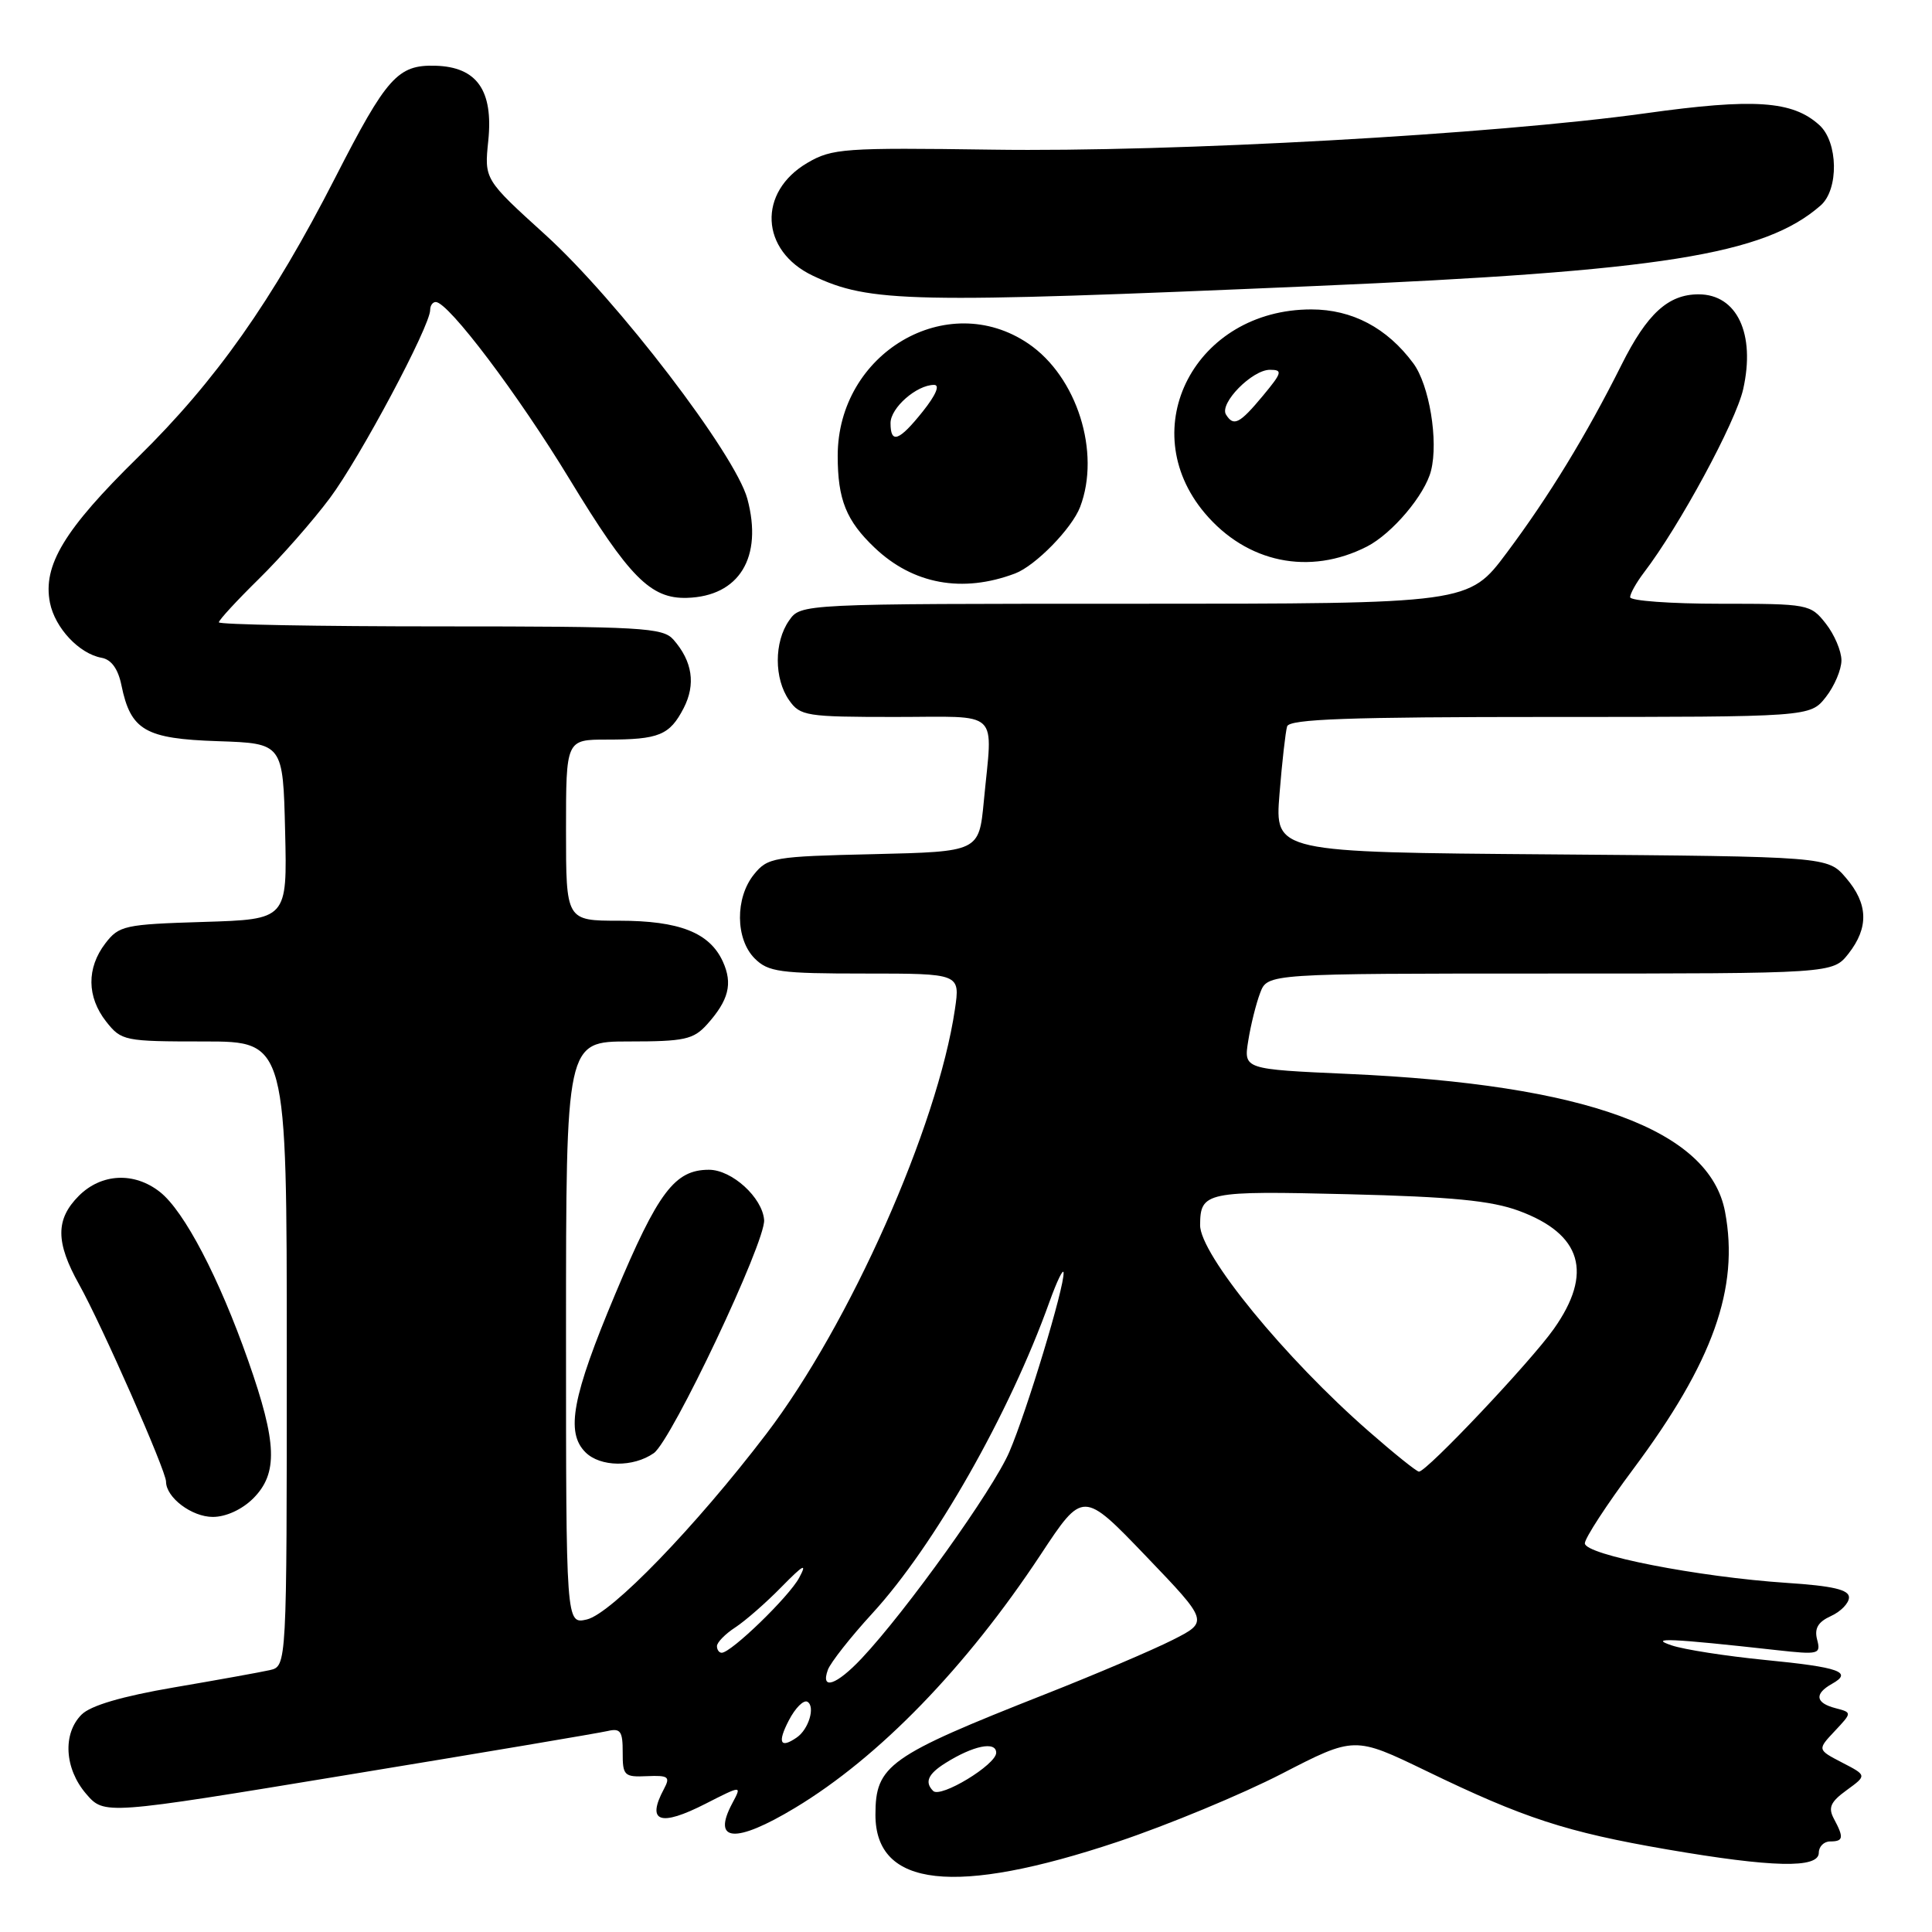 <?xml version="1.0" encoding="UTF-8" standalone="no"?>
<!DOCTYPE svg PUBLIC "-//W3C//DTD SVG 1.1//EN" "http://www.w3.org/Graphics/SVG/1.1/DTD/svg11.dtd" >
<svg xmlns="http://www.w3.org/2000/svg" xmlns:xlink="http://www.w3.org/1999/xlink" version="1.1" viewBox="0 0 256 256">
 <g >
 <path fill="currentColor"
d=" M 148.12 244.04 C 154.75 241.82 164.52 237.77 169.82 235.04 C 179.47 230.06 179.47 230.06 188.99 234.66 C 201.91 240.92 207.56 242.76 220.85 245.05 C 234.86 247.46 241.00 247.60 241.00 245.50 C 241.00 244.68 241.68 244.00 242.50 244.00 C 244.26 244.00 244.35 243.51 243.01 241.01 C 242.21 239.52 242.54 238.77 244.70 237.20 C 247.38 235.25 247.38 235.25 244.09 233.55 C 240.80 231.84 240.80 231.84 243.11 229.38 C 245.42 226.92 245.42 226.92 243.21 226.34 C 240.55 225.65 240.38 224.45 242.74 223.12 C 245.55 221.56 243.78 220.92 233.85 219.95 C 228.71 219.44 223.15 218.58 221.50 218.02 C 218.32 216.96 221.39 217.09 235.41 218.65 C 241.01 219.27 241.29 219.20 240.78 217.26 C 240.39 215.77 240.90 214.91 242.62 214.13 C 243.93 213.53 245.00 212.42 245.00 211.66 C 245.00 210.64 242.84 210.14 236.75 209.74 C 225.02 208.96 210.00 206.02 210.00 204.50 C 210.00 203.82 212.89 199.38 216.42 194.65 C 226.98 180.49 230.48 170.68 228.58 160.58 C 226.54 149.69 210.15 143.70 178.65 142.30 C 164.79 141.68 164.79 141.68 165.40 137.90 C 165.73 135.82 166.44 132.97 166.98 131.56 C 167.95 129.00 167.95 129.00 205.40 129.00 C 242.85 129.00 242.85 129.00 244.93 126.37 C 247.65 122.90 247.55 119.75 244.59 116.31 C 242.18 113.50 242.18 113.50 205.55 113.21 C 168.92 112.93 168.92 112.93 169.54 105.21 C 169.88 100.97 170.34 96.94 170.55 96.25 C 170.85 95.28 178.70 95.00 205.40 95.00 C 239.85 95.00 239.85 95.00 241.93 92.37 C 243.07 90.92 244.00 88.73 244.00 87.50 C 244.00 86.27 243.07 84.08 241.93 82.63 C 239.90 80.05 239.62 80.00 227.93 80.00 C 221.37 80.00 216.00 79.61 216.00 79.13 C 216.00 78.66 216.82 77.20 217.82 75.88 C 222.51 69.76 230.01 55.90 230.98 51.57 C 232.63 44.23 230.16 39.00 225.07 39.00 C 221.05 39.00 218.25 41.56 214.87 48.32 C 210.20 57.65 205.25 65.76 199.65 73.25 C 194.61 80.00 194.61 80.00 150.36 80.00 C 106.11 80.00 106.11 80.00 104.56 82.22 C 102.56 85.07 102.56 89.93 104.56 92.78 C 106.02 94.87 106.83 95.00 118.56 95.00 C 132.81 95.00 131.53 93.79 130.36 106.18 C 129.72 112.85 129.72 112.85 115.77 113.18 C 102.51 113.48 101.72 113.62 99.91 115.86 C 97.39 118.97 97.44 124.44 100.00 127.00 C 101.79 128.79 103.33 129.00 114.61 129.00 C 127.23 129.00 127.23 129.00 126.53 133.75 C 124.23 149.30 112.60 175.49 101.54 190.00 C 92.15 202.31 81.00 213.84 77.75 214.59 C 75.00 215.22 75.00 215.22 75.00 176.61 C 75.00 138.00 75.00 138.00 83.33 138.00 C 90.69 138.00 91.88 137.74 93.68 135.75 C 96.56 132.54 97.12 130.35 95.78 127.41 C 94.03 123.58 90.02 122.00 82.05 122.00 C 75.00 122.00 75.00 122.00 75.00 110.00 C 75.00 98.00 75.00 98.00 80.42 98.00 C 87.32 98.00 88.73 97.42 90.59 93.83 C 92.21 90.68 91.76 87.63 89.23 84.75 C 87.83 83.16 85.04 83.00 58.35 83.00 C 42.21 83.00 29.00 82.76 29.00 82.46 C 29.00 82.16 31.39 79.57 34.30 76.71 C 37.22 73.84 41.45 69.03 43.71 66.00 C 47.70 60.66 57.00 43.21 57.00 41.07 C 57.00 40.48 57.34 40.01 57.75 40.02 C 59.44 40.06 68.67 52.29 75.48 63.51 C 83.36 76.48 86.21 79.36 91.02 79.22 C 97.96 79.02 101.11 73.85 99.03 66.10 C 97.44 60.21 81.81 39.78 72.26 31.11 C 64.17 23.77 64.17 23.77 64.70 18.64 C 65.38 11.97 63.19 8.86 57.69 8.71 C 52.71 8.57 51.24 10.21 44.44 23.50 C 36.07 39.87 28.61 50.45 18.30 60.57 C 8.51 70.17 5.64 74.93 6.62 79.87 C 7.29 83.21 10.49 86.62 13.46 87.16 C 14.75 87.39 15.65 88.63 16.09 90.80 C 17.32 96.78 19.23 97.89 28.87 98.21 C 37.50 98.50 37.50 98.50 37.78 110.16 C 38.06 121.82 38.06 121.82 26.97 122.16 C 16.51 122.48 15.77 122.64 13.96 125.00 C 11.46 128.27 11.50 132.09 14.07 135.37 C 16.09 137.92 16.46 138.00 27.07 138.00 C 38.00 138.00 38.00 138.00 38.00 179.39 C 38.00 220.78 38.00 220.78 35.75 221.30 C 34.51 221.58 28.80 222.61 23.06 223.59 C 16.17 224.77 12.01 225.99 10.81 227.19 C 8.28 229.72 8.54 234.35 11.41 237.69 C 13.82 240.49 13.82 240.49 46.16 235.16 C 63.95 232.24 79.41 229.63 80.51 229.37 C 82.22 228.97 82.52 229.40 82.51 232.20 C 82.50 235.28 82.71 235.49 85.73 235.35 C 88.57 235.23 88.84 235.43 87.98 237.04 C 85.62 241.44 87.45 242.09 93.50 239.00 C 98.31 236.55 98.31 236.55 97.04 238.93 C 94.28 244.09 97.43 244.32 105.35 239.55 C 116.48 232.85 128.02 220.94 137.89 206.00 C 143.50 197.50 143.50 197.50 151.84 206.19 C 160.17 214.88 160.17 214.88 155.34 217.32 C 152.68 218.66 145.10 221.89 138.50 224.49 C 117.71 232.69 116.00 233.91 116.00 240.47 C 116.00 250.09 126.53 251.26 148.12 244.04 Z  M 33.55 198.55 C 36.86 195.23 36.72 191.20 32.90 180.33 C 29.04 169.33 24.41 160.47 21.19 157.94 C 17.79 155.26 13.44 155.47 10.45 158.45 C 7.35 161.56 7.35 164.59 10.48 170.19 C 13.48 175.56 22.00 194.88 22.00 196.32 C 22.00 198.43 25.41 201.00 28.20 201.00 C 29.94 201.00 32.07 200.02 33.55 198.55 Z  M 86.63 192.55 C 88.99 190.89 101.47 164.53 101.25 161.65 C 101.02 158.68 96.98 155.00 93.94 155.00 C 89.41 155.00 87.20 157.93 81.51 171.50 C 75.82 185.06 74.93 189.79 77.57 192.43 C 79.54 194.40 83.91 194.45 86.63 192.55 Z  M 134.50 75.99 C 137.20 74.97 142.03 70.03 143.12 67.18 C 145.88 59.94 142.71 49.91 136.26 45.53 C 125.51 38.23 111.00 46.76 111.00 60.40 C 111.00 66.20 112.13 69.00 115.90 72.58 C 120.99 77.42 127.53 78.62 134.50 75.99 Z  M 181.13 72.42 C 184.48 70.70 188.82 65.57 189.62 62.36 C 190.62 58.41 189.39 51.00 187.27 48.14 C 183.79 43.44 179.17 41.00 173.75 41.00 C 158.40 41.00 150.17 56.73 159.63 67.98 C 165.20 74.59 173.51 76.31 181.13 72.42 Z  M 174.00 37.91 C 220.14 35.93 233.80 33.76 241.25 27.22 C 243.67 25.10 243.57 18.82 241.07 16.57 C 237.52 13.35 232.44 13.00 218.05 15.01 C 197.89 17.81 155.48 20.18 131.49 19.83 C 111.86 19.55 110.25 19.67 107.00 21.57 C 100.36 25.45 100.73 33.22 107.70 36.53 C 115.25 40.11 120.46 40.22 174.00 37.91 Z  M 123.65 237.31 C 122.49 236.15 122.96 235.07 125.25 233.63 C 128.95 231.30 132.00 230.67 132.00 232.25 C 132.00 233.83 124.63 238.30 123.65 237.31 Z  M 104.52 227.97 C 105.38 226.30 106.50 225.19 107.00 225.50 C 108.05 226.15 107.15 229.15 105.57 230.23 C 103.38 231.74 102.99 230.91 104.52 227.97 Z  M 109.70 221.25 C 110.06 220.29 112.70 216.93 115.58 213.79 C 123.79 204.85 133.75 187.33 139.06 172.50 C 140.05 169.75 140.89 168.01 140.93 168.64 C 141.05 170.52 136.07 186.97 133.74 192.39 C 131.59 197.39 120.10 213.45 114.17 219.75 C 110.83 223.30 108.69 224.02 109.70 221.25 Z  M 95.00 218.12 C 95.00 217.63 96.09 216.51 97.43 215.64 C 98.77 214.76 101.53 212.35 103.56 210.27 C 106.49 207.29 106.98 207.04 105.89 209.07 C 104.53 211.59 96.88 219.00 95.63 219.00 C 95.28 219.00 95.00 218.60 95.00 218.12 Z  M 181.44 189.72 C 170.30 180.01 158.98 166.18 159.02 162.32 C 159.05 157.93 159.79 157.78 178.62 158.24 C 192.37 158.58 197.60 159.09 201.26 160.44 C 209.61 163.52 211.13 168.69 205.88 176.10 C 202.81 180.45 189.05 195.00 188.02 195.00 C 187.72 195.00 184.76 192.63 181.44 189.72 Z  M 118.00 56.06 C 118.00 54.04 121.46 51.00 123.77 51.00 C 124.58 51.00 124.01 52.34 122.29 54.50 C 119.13 58.46 118.00 58.87 118.00 56.06 Z  M 162.45 54.93 C 161.54 53.45 165.91 49.00 168.27 49.00 C 169.99 49.00 169.89 49.37 167.35 52.43 C 164.25 56.16 163.46 56.56 162.45 54.93 Z "/>
</g>
</svg>